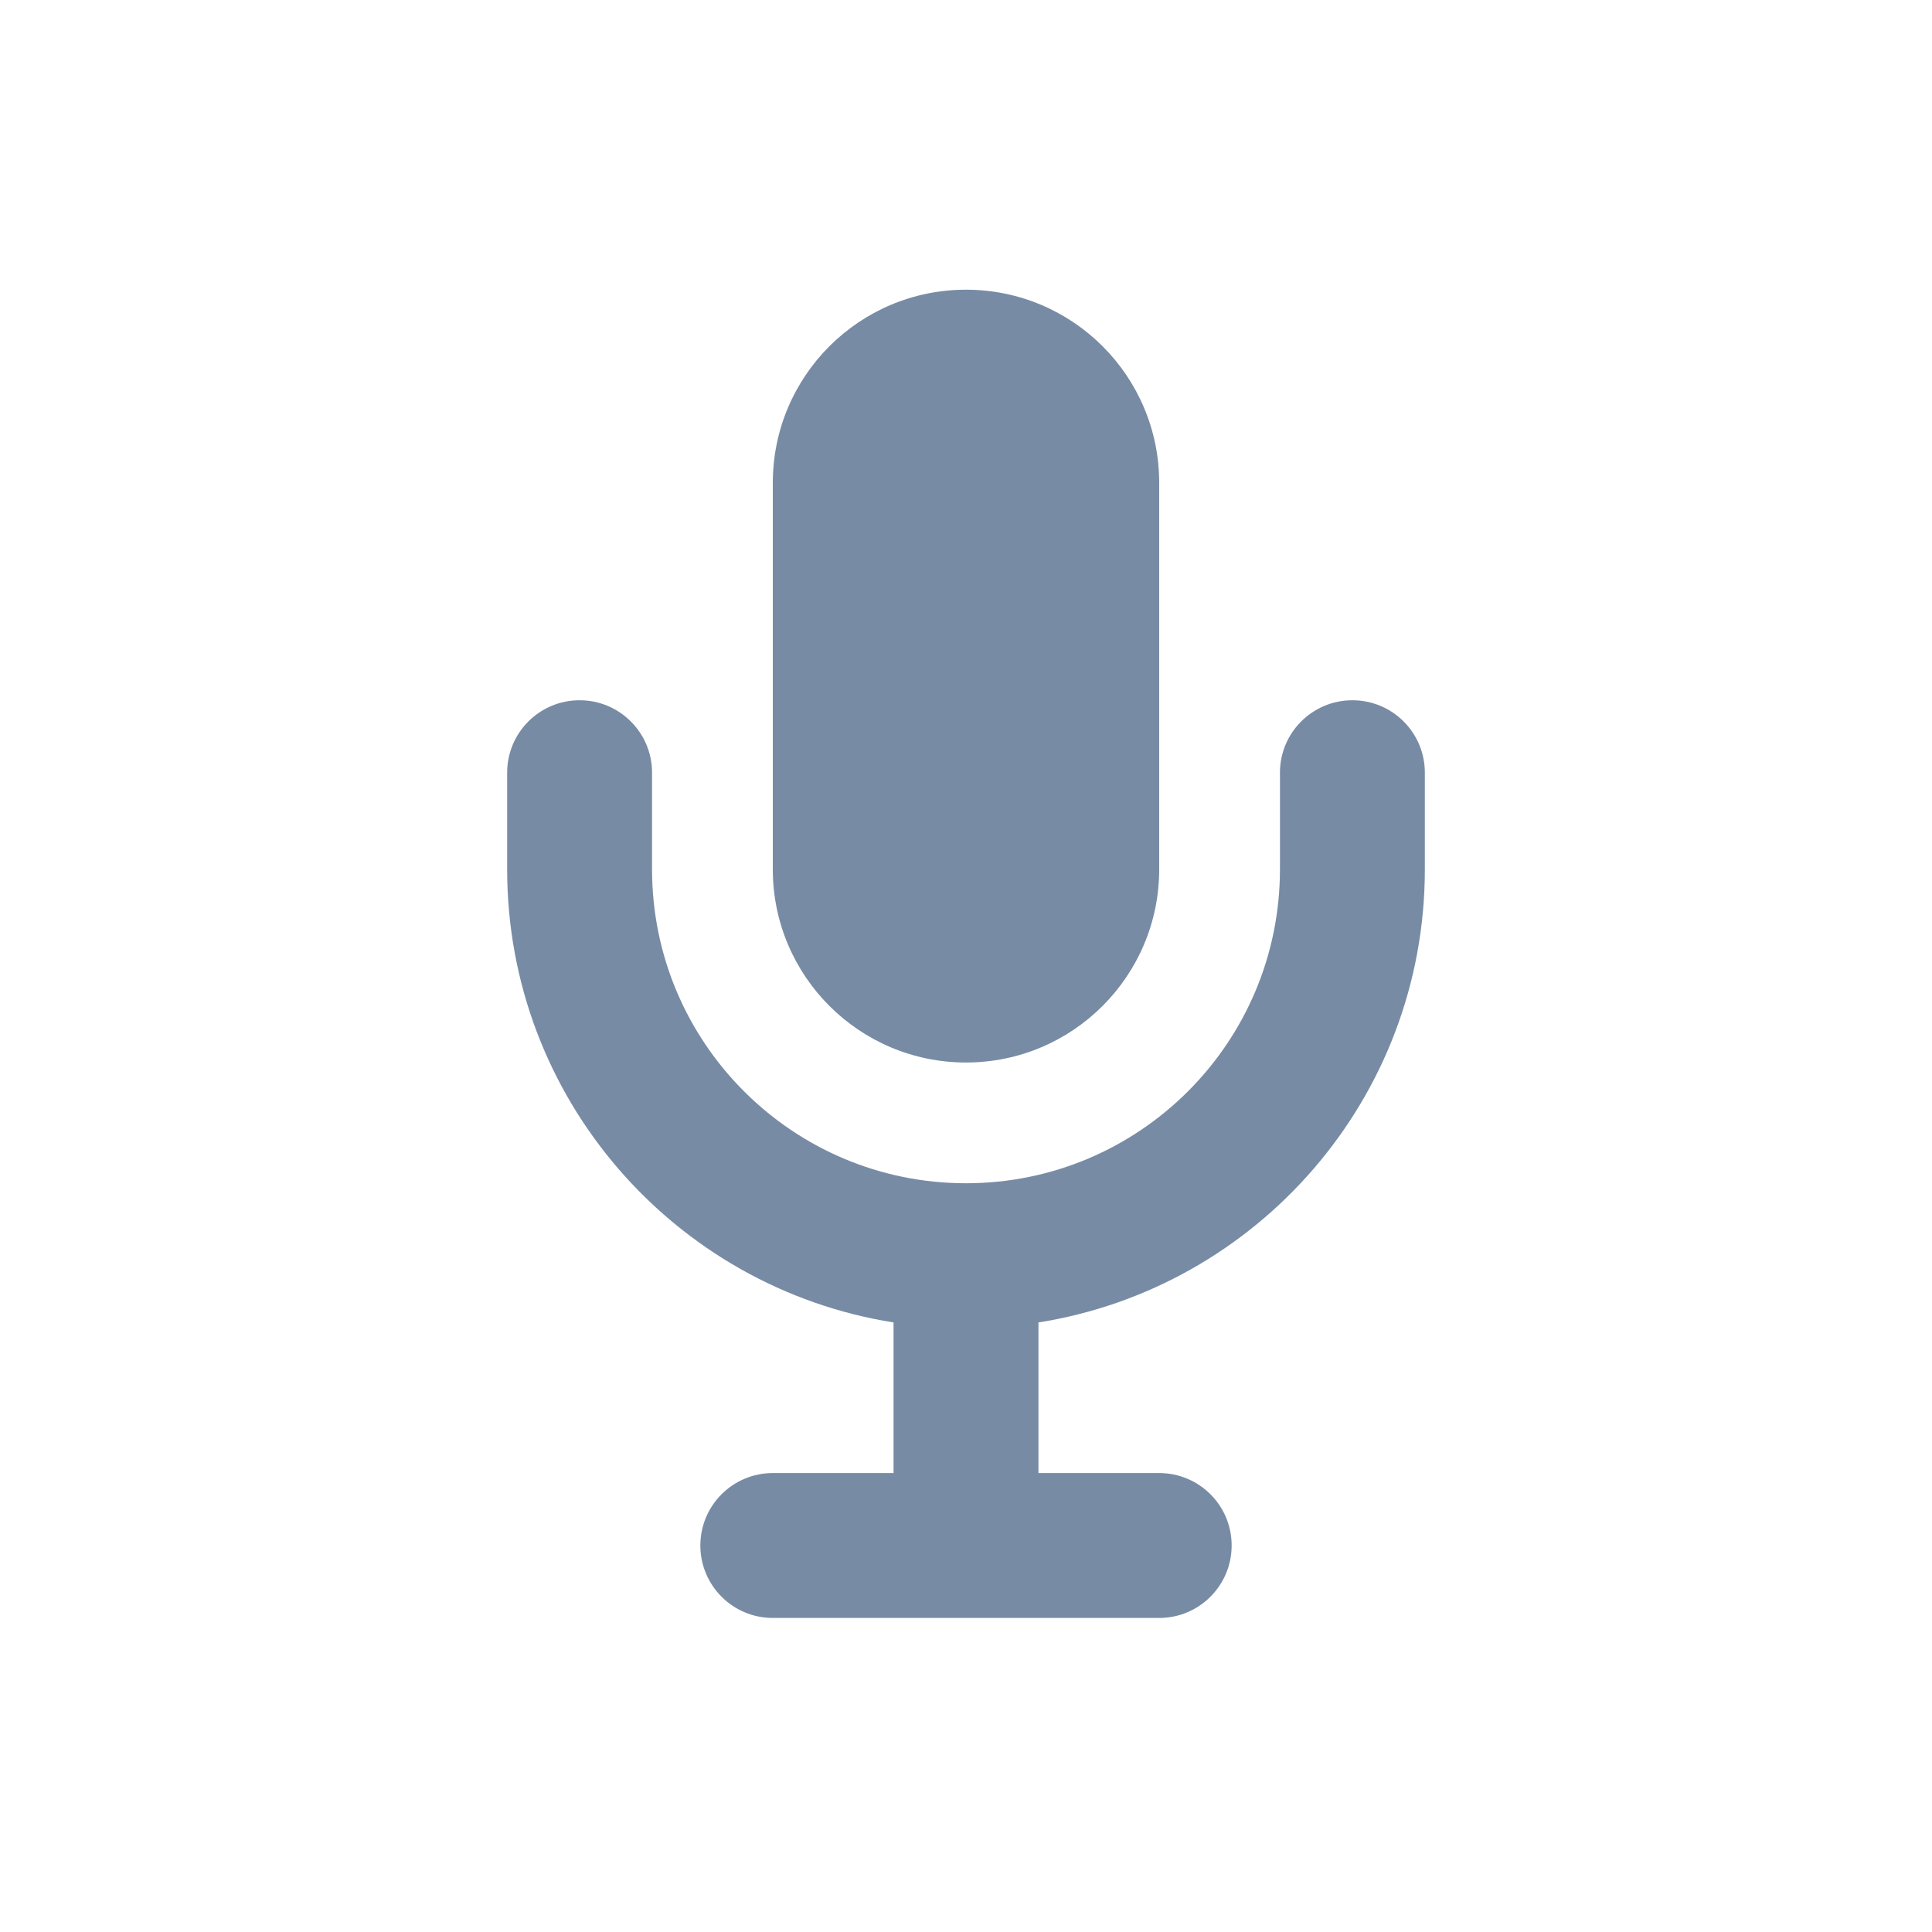 <svg width="20" height="20" viewBox="0 0 20 20" fill="none" xmlns="http://www.w3.org/2000/svg">
<path d="M8 4.999V8.999C8 10.103 8.895 10.999 10 10.999C11.105 10.999 12 10.103 12 8.999V4.999C12 3.894 11.105 2.999 10 2.999C8.895 2.999 8 3.894 8 4.999Z" fill="#788BA5"/>
<path d="M6 7.249C6.414 7.249 6.75 7.584 6.75 7.999V8.999C6.75 10.794 8.205 12.249 10 12.249C11.795 12.249 13.25 10.794 13.25 8.999V7.999C13.25 7.584 13.586 7.249 14 7.249C14.414 7.249 14.75 7.584 14.75 7.999V8.999C14.75 11.367 13.017 13.33 10.75 13.69V15.249H12C12.414 15.249 12.75 15.584 12.75 15.999C12.75 16.413 12.414 16.749 12 16.749H8C7.586 16.749 7.25 16.413 7.25 15.999C7.25 15.584 7.586 15.249 8 15.249H9.25V13.69C6.983 13.33 5.25 11.367 5.25 8.999V7.999C5.25 7.584 5.586 7.249 6 7.249Z" fill="#788BA5"/>
</svg>
